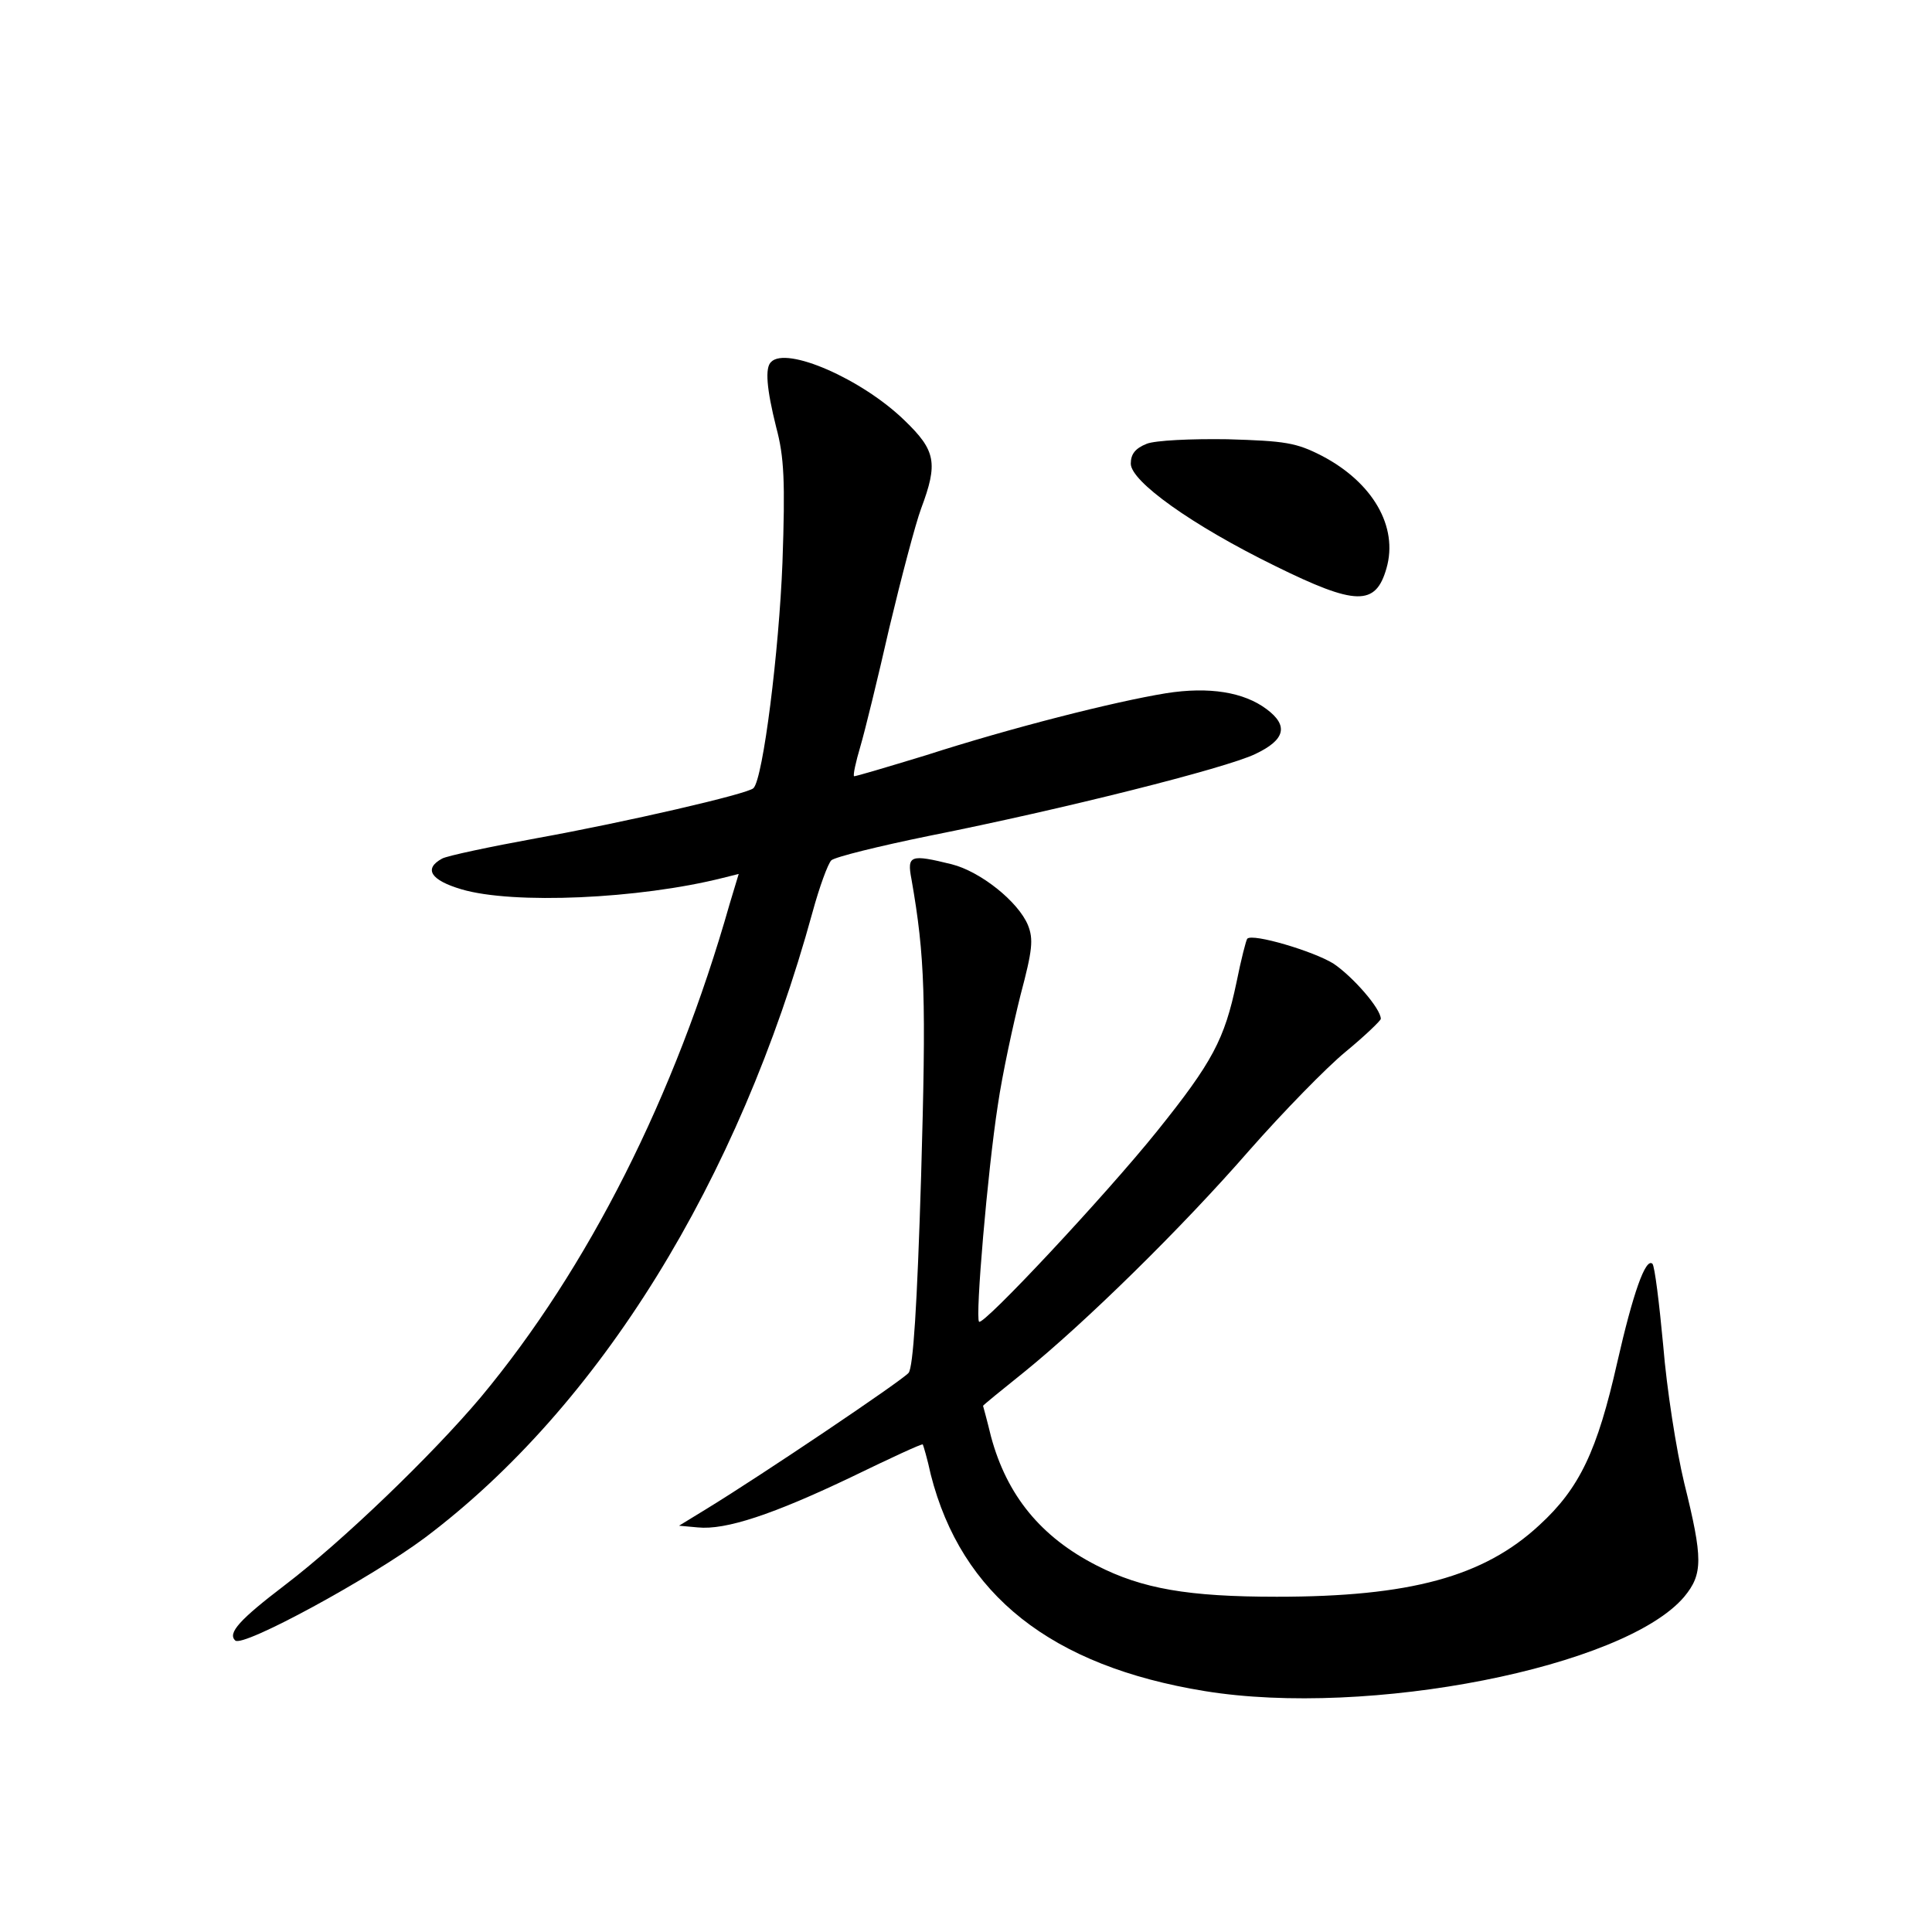 <?xml version="1.0" standalone="no"?>
<!DOCTYPE svg PUBLIC "-//W3C//DTD SVG 20010904//EN"
 "http://www.w3.org/TR/2001/REC-SVG-20010904/DTD/svg10.dtd">
<svg version="1.0" xmlns="http://www.w3.org/2000/svg"
 width="340pt" height="340pt" viewBox="0 0 340 340"
 preserveAspectRatio="xMidYMid meet">
<g transform="translate(0,340) scale(0.1,-0.1)"
fill="#000000" stroke="none">
<path d="M1357 2763 c-11 -10 -8 -47 9 -115 14 -52 16 -95 11 -238 -6 -155
-34 -380 -51 -397 -9 -10 -226 -60 -381 -88 -82 -15 -158 -31 -167 -36 -33
-18 -20 -38 34 -54 91 -27 313 -17 460 20 l28 7 -16 -53 c-96 -338 -249 -641
-438 -868 -86 -102 -243 -253 -344 -330 -80 -61 -102 -85 -88 -98 13 -13 239
110 334 181 307 231 552 627 682 1101 12 44 27 85 33 91 7 6 84 25 172 43 236
47 522 119 574 144 53 25 59 50 20 79 -40 30 -101 40 -177 28 -92 -15 -273
-61 -422 -109 -69 -21 -126 -38 -127 -37 -2 2 3 25 11 52 8 27 31 121 51 209
21 88 46 183 56 210 30 80 26 102 -29 155 -75 73 -208 131 -235 103z"/>
<path d="M2018 2619 c-20 -8 -28 -18 -28 -35 0 -31 107 -108 254 -180 142 -70
177 -71 196 -4 21 73 -24 151 -114 198 -45 23 -64 26 -166 29 -64 1 -127 -2
-142 -8z"/>
<path d="M1604 1853 c24 -137 26 -210 17 -523 -7 -230 -14 -336 -22 -346 -12
-14 -257 -179 -355 -239 l-49 -30 33 -3 c49 -5 133 23 271 89 68 33 124 59
125 57 1 -2 8 -25 14 -53 54 -212 212 -337 482 -381 288 -47 739 42 844 166
33 40 33 67 0 200 -14 58 -31 167 -37 242 -7 75 -15 140 -19 144 -12 11 -34
-51 -62 -174 -35 -155 -66 -221 -137 -286 -98 -91 -228 -126 -462 -126 -156 0
-237 14 -317 55 -98 50 -158 123 -186 227 -7 29 -14 54 -14 54 0 1 33 28 73
60 105 85 275 251 396 390 59 67 135 145 169 173 34 28 62 55 62 58 0 18 -49
74 -83 97 -35 22 -143 54 -152 44 -2 -2 -11 -37 -19 -77 -21 -100 -42 -140
-140 -262 -90 -112 -306 -343 -313 -335 -7 7 15 265 33 381 8 55 27 142 40
194 21 79 23 98 13 123 -17 41 -83 94 -134 107 -73 18 -79 16 -71 -26z"/>
</g>
</svg>

